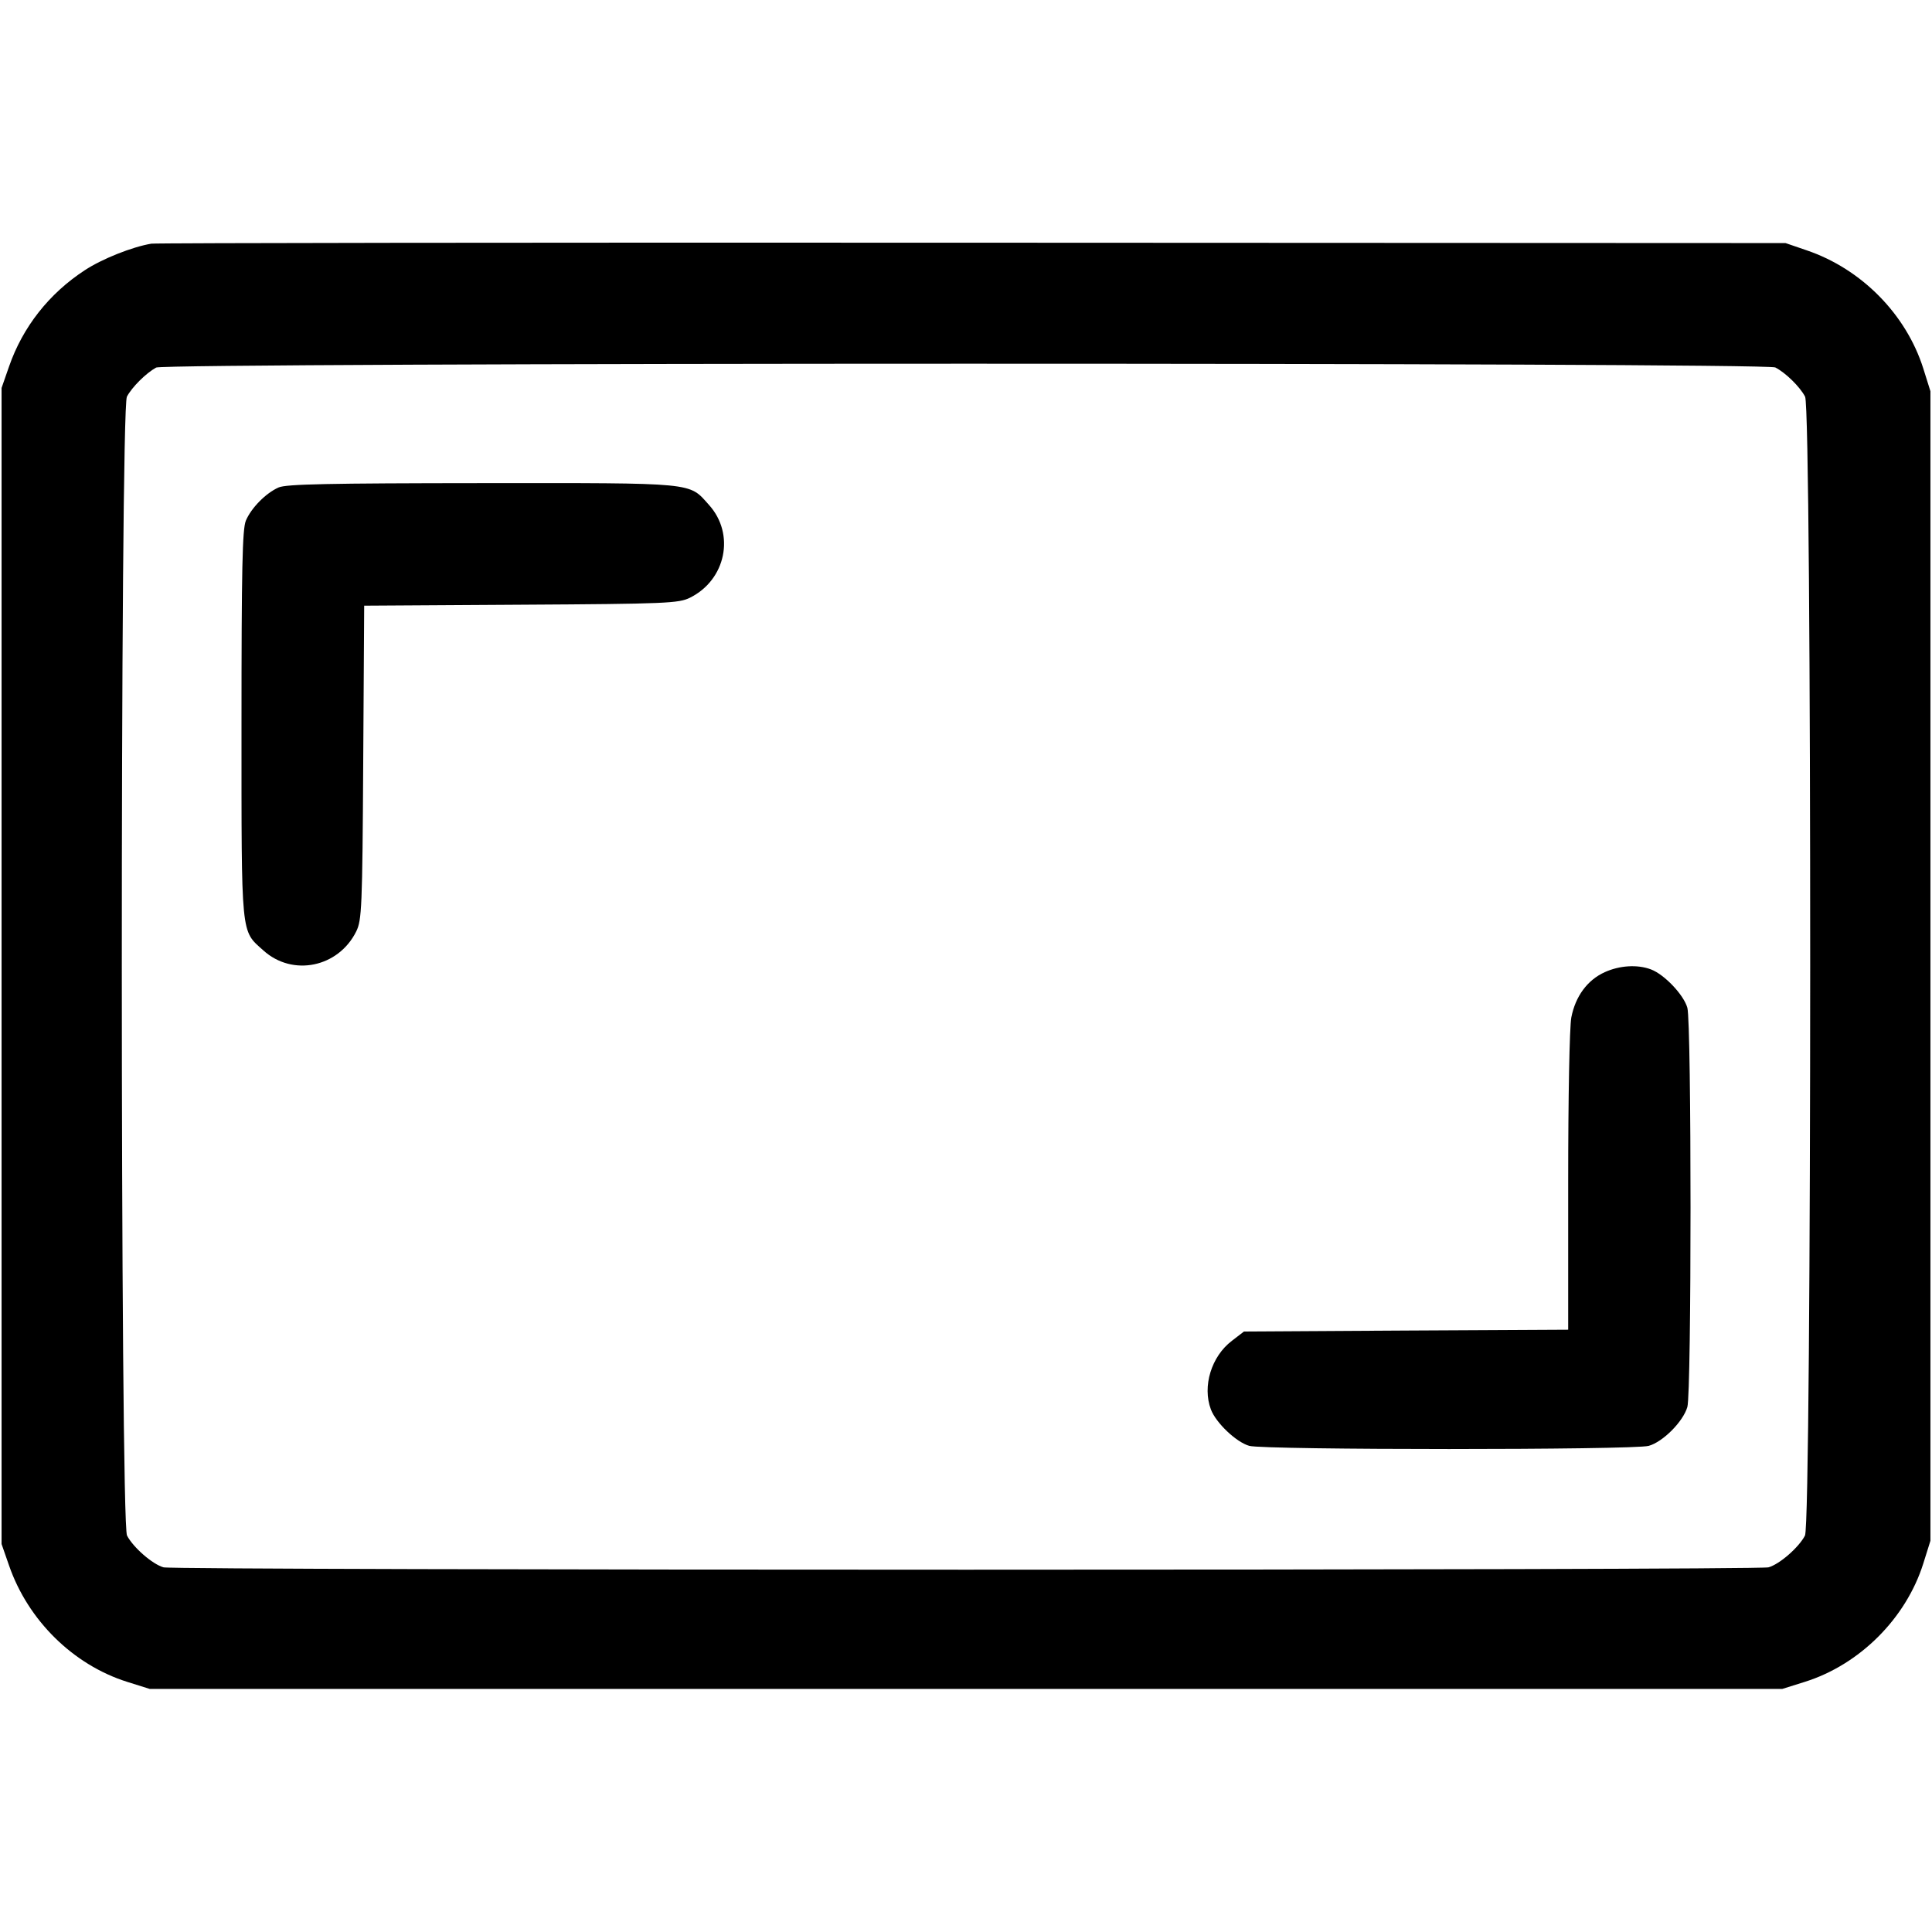 <svg width="1em" height="1em" viewBox="0 0 16 16" class="bi bi-aspect-ratio" fill="currentColor" xmlns="http://www.w3.org/2000/svg"><path d="M1.253 2.018 C 1.093 2.045,0.845 2.144,0.702 2.238 C 0.406 2.431,0.188 2.709,0.075 3.035 L 0.013 3.213 0.013 8.000 L 0.013 12.787 0.075 12.965 C 0.232 13.419,0.606 13.787,1.052 13.928 L 1.240 13.987 8.000 13.987 L 14.760 13.987 14.948 13.928 C 15.402 13.785,15.785 13.402,15.928 12.948 L 15.987 12.760 15.987 8.000 L 15.987 3.240 15.928 3.052 C 15.786 2.603,15.416 2.227,14.962 2.073 L 14.787 2.013 8.053 2.010 C 4.350 2.008,1.290 2.012,1.253 2.018 M14.702 3.043 C 14.788 3.087,14.906 3.203,14.949 3.285 C 15.006 3.395,15.005 12.606,14.948 12.717 C 14.897 12.815,14.738 12.954,14.646 12.980 C 14.551 13.006,1.449 13.006,1.354 12.980 C 1.262 12.954,1.103 12.815,1.052 12.717 C 0.995 12.606,0.994 3.395,1.051 3.285 C 1.092 3.207,1.208 3.091,1.293 3.044 C 1.370 3.002,14.619 3.001,14.702 3.043 M2.307 4.037 C 2.201 4.084,2.081 4.206,2.036 4.312 C 2.007 4.382,2.000 4.709,2.000 6.000 C 2.000 7.778,1.993 7.702,2.181 7.871 C 2.423 8.090,2.802 8.012,2.950 7.714 C 2.996 7.621,3.001 7.520,3.008 6.315 L 3.016 5.016 4.315 5.008 C 5.520 5.001,5.621 4.996,5.714 4.950 C 6.012 4.802,6.090 4.423,5.871 4.181 C 5.702 3.993,5.779 4.000,3.994 4.001 C 2.721 4.002,2.370 4.009,2.307 4.037 M13.290 8.051 C 13.146 8.116,13.047 8.251,13.013 8.426 C 12.998 8.508,12.987 9.082,12.987 9.790 L 12.987 11.012 11.645 11.019 L 10.302 11.027 10.202 11.104 C 10.032 11.233,9.956 11.481,10.028 11.672 C 10.070 11.784,10.239 11.944,10.346 11.974 C 10.472 12.009,13.528 12.009,13.654 11.974 C 13.772 11.941,13.939 11.773,13.974 11.652 C 14.009 11.529,14.009 8.473,13.974 8.346 C 13.944 8.239,13.784 8.070,13.672 8.028 C 13.560 7.986,13.414 7.995,13.290 8.051 " stroke="none" fill="black" fill-rule="evenodd"></path></svg>